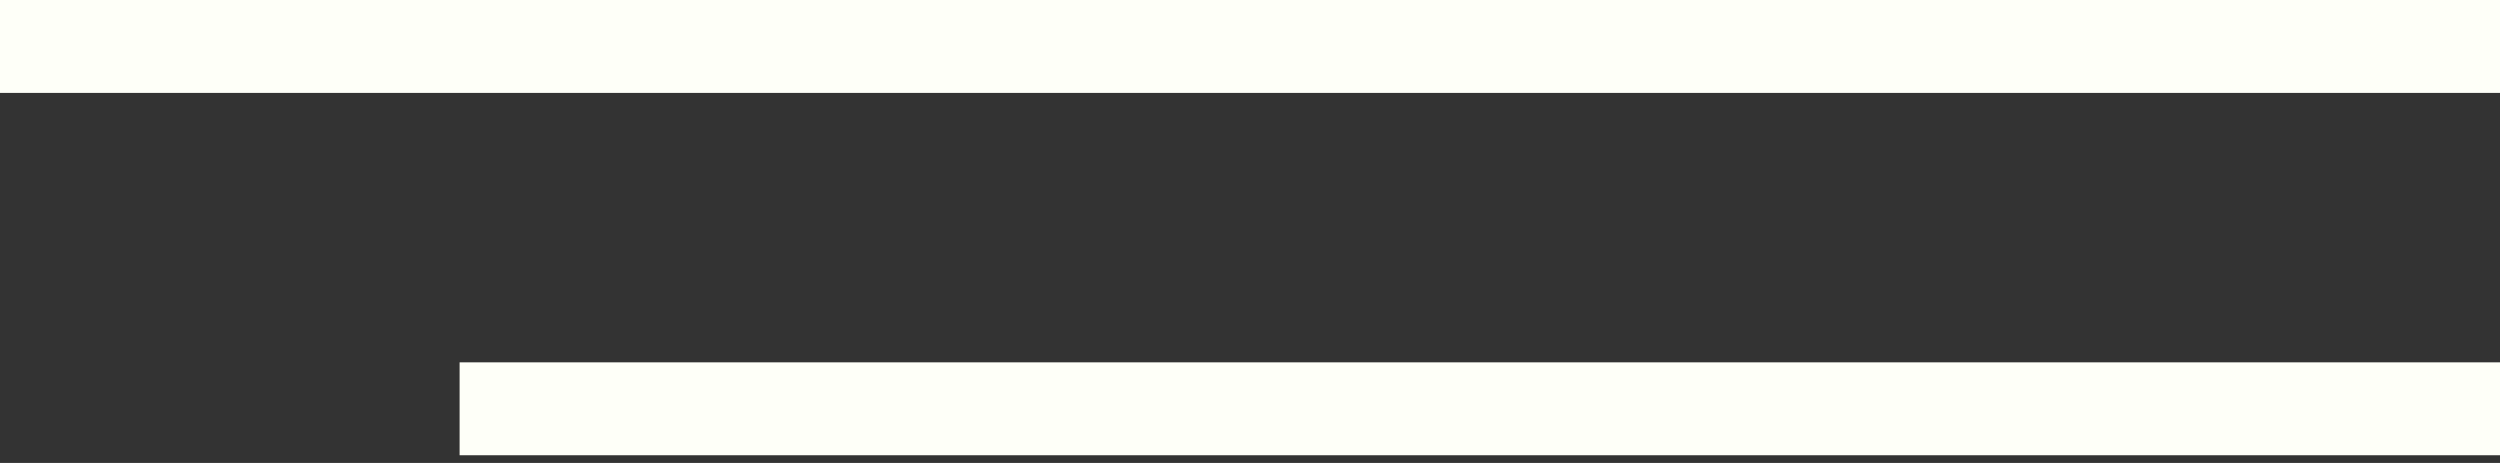 <svg width="81" height="15" viewBox="0 0 81 15" fill="none" xmlns="http://www.w3.org/2000/svg">
<rect x="0" y="0" width="81" height="15" fill="#333333" stroke="none"/>
<g id="Group">
<path id="Vector" d="M-3.08054e-05 3.01L81 3.01V-3.36934e-05L-3.08054e-05 -3.36934e-05V3.01Z" fill="#FEFFF8"/>
<path id="Vector_2" d="M14.891 14.75L81 14.75V11.74L14.891 11.74V14.75Z" fill="#FEFFF8"/>
</g>
</svg>
